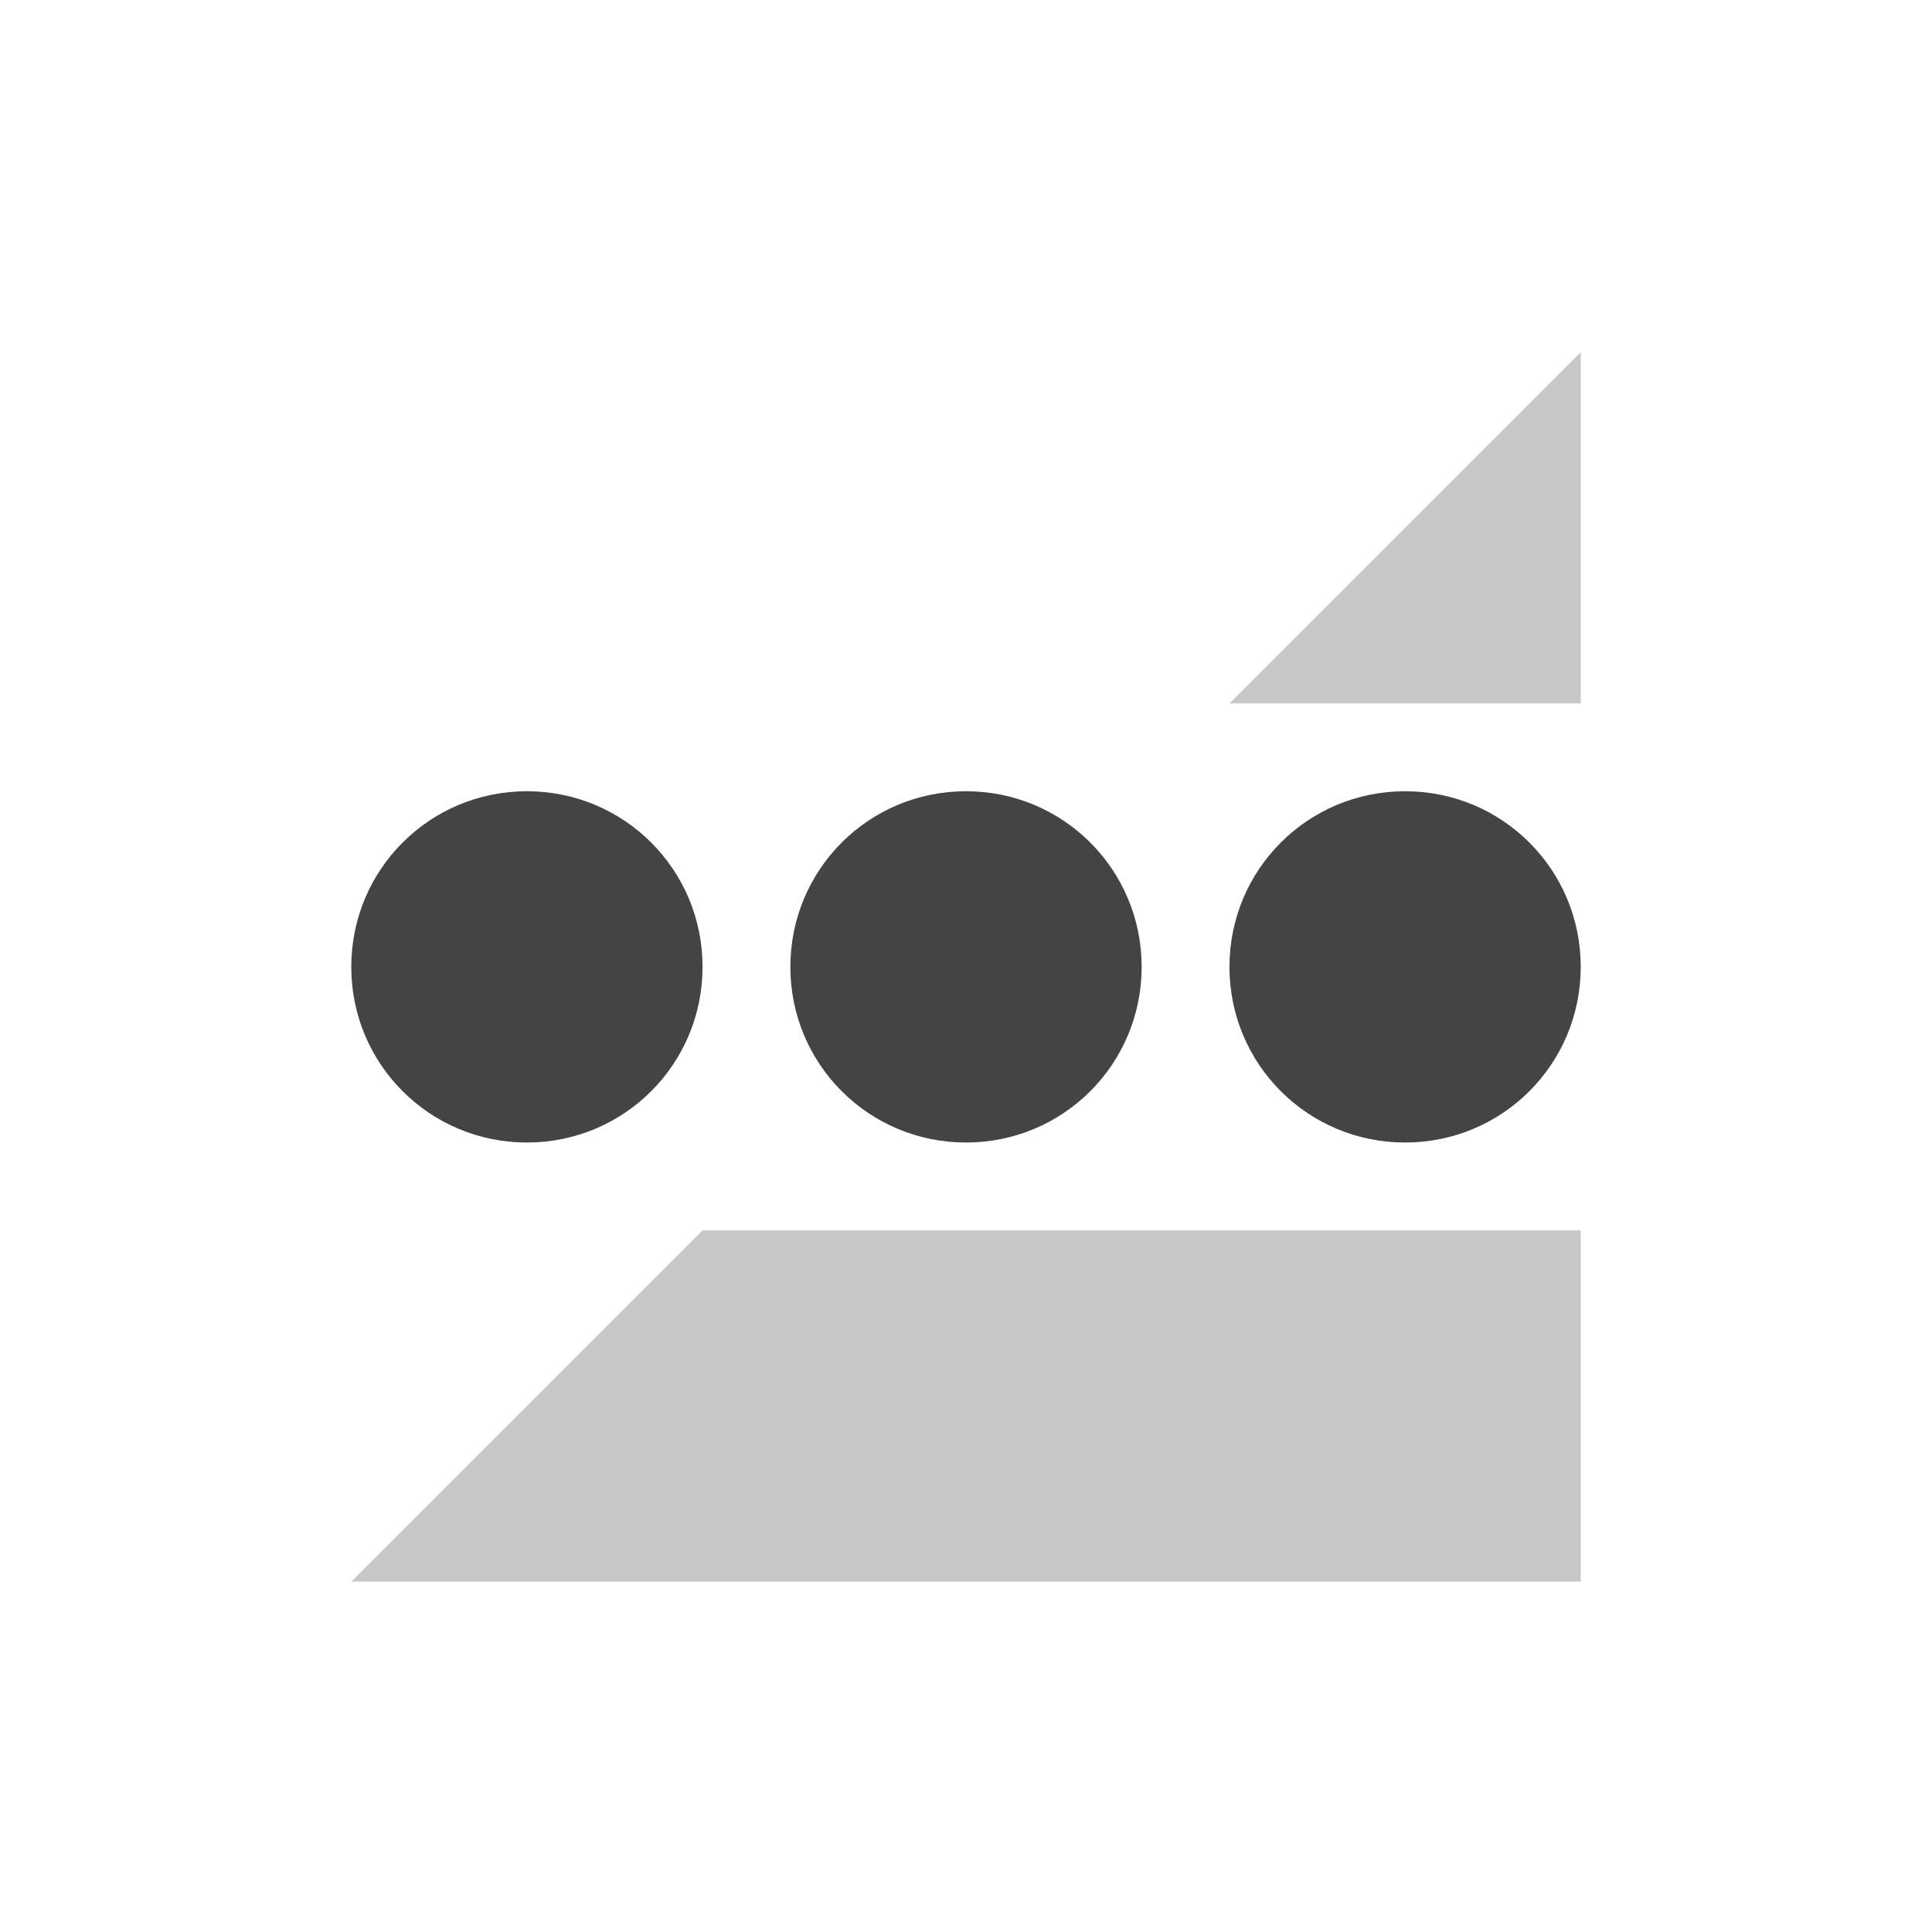 <svg height="22" width="22" xmlns="http://www.w3.org/2000/svg">
  <g fill="#444" transform="translate(-153 -623.36)">
    <path d="m171 627.37-4 4h4zm-10 10-4 4h14v-4z" opacity=".3"/>
    <path d="m159 632.37c-1.108 0-2 .892-2 2s.892 2 2 2 2-.892 2-2-.892-2-2-2zm5 0c-1.108 0-2 .892-2 2s.892 2 2 2 2-.892 2-2-.892-2-2-2zm5 0c-1.108 0-2 .892-2 2s.892 2 2 2 2-.892 2-2-.892-2-2-2z"/>
  </g>
</svg>
